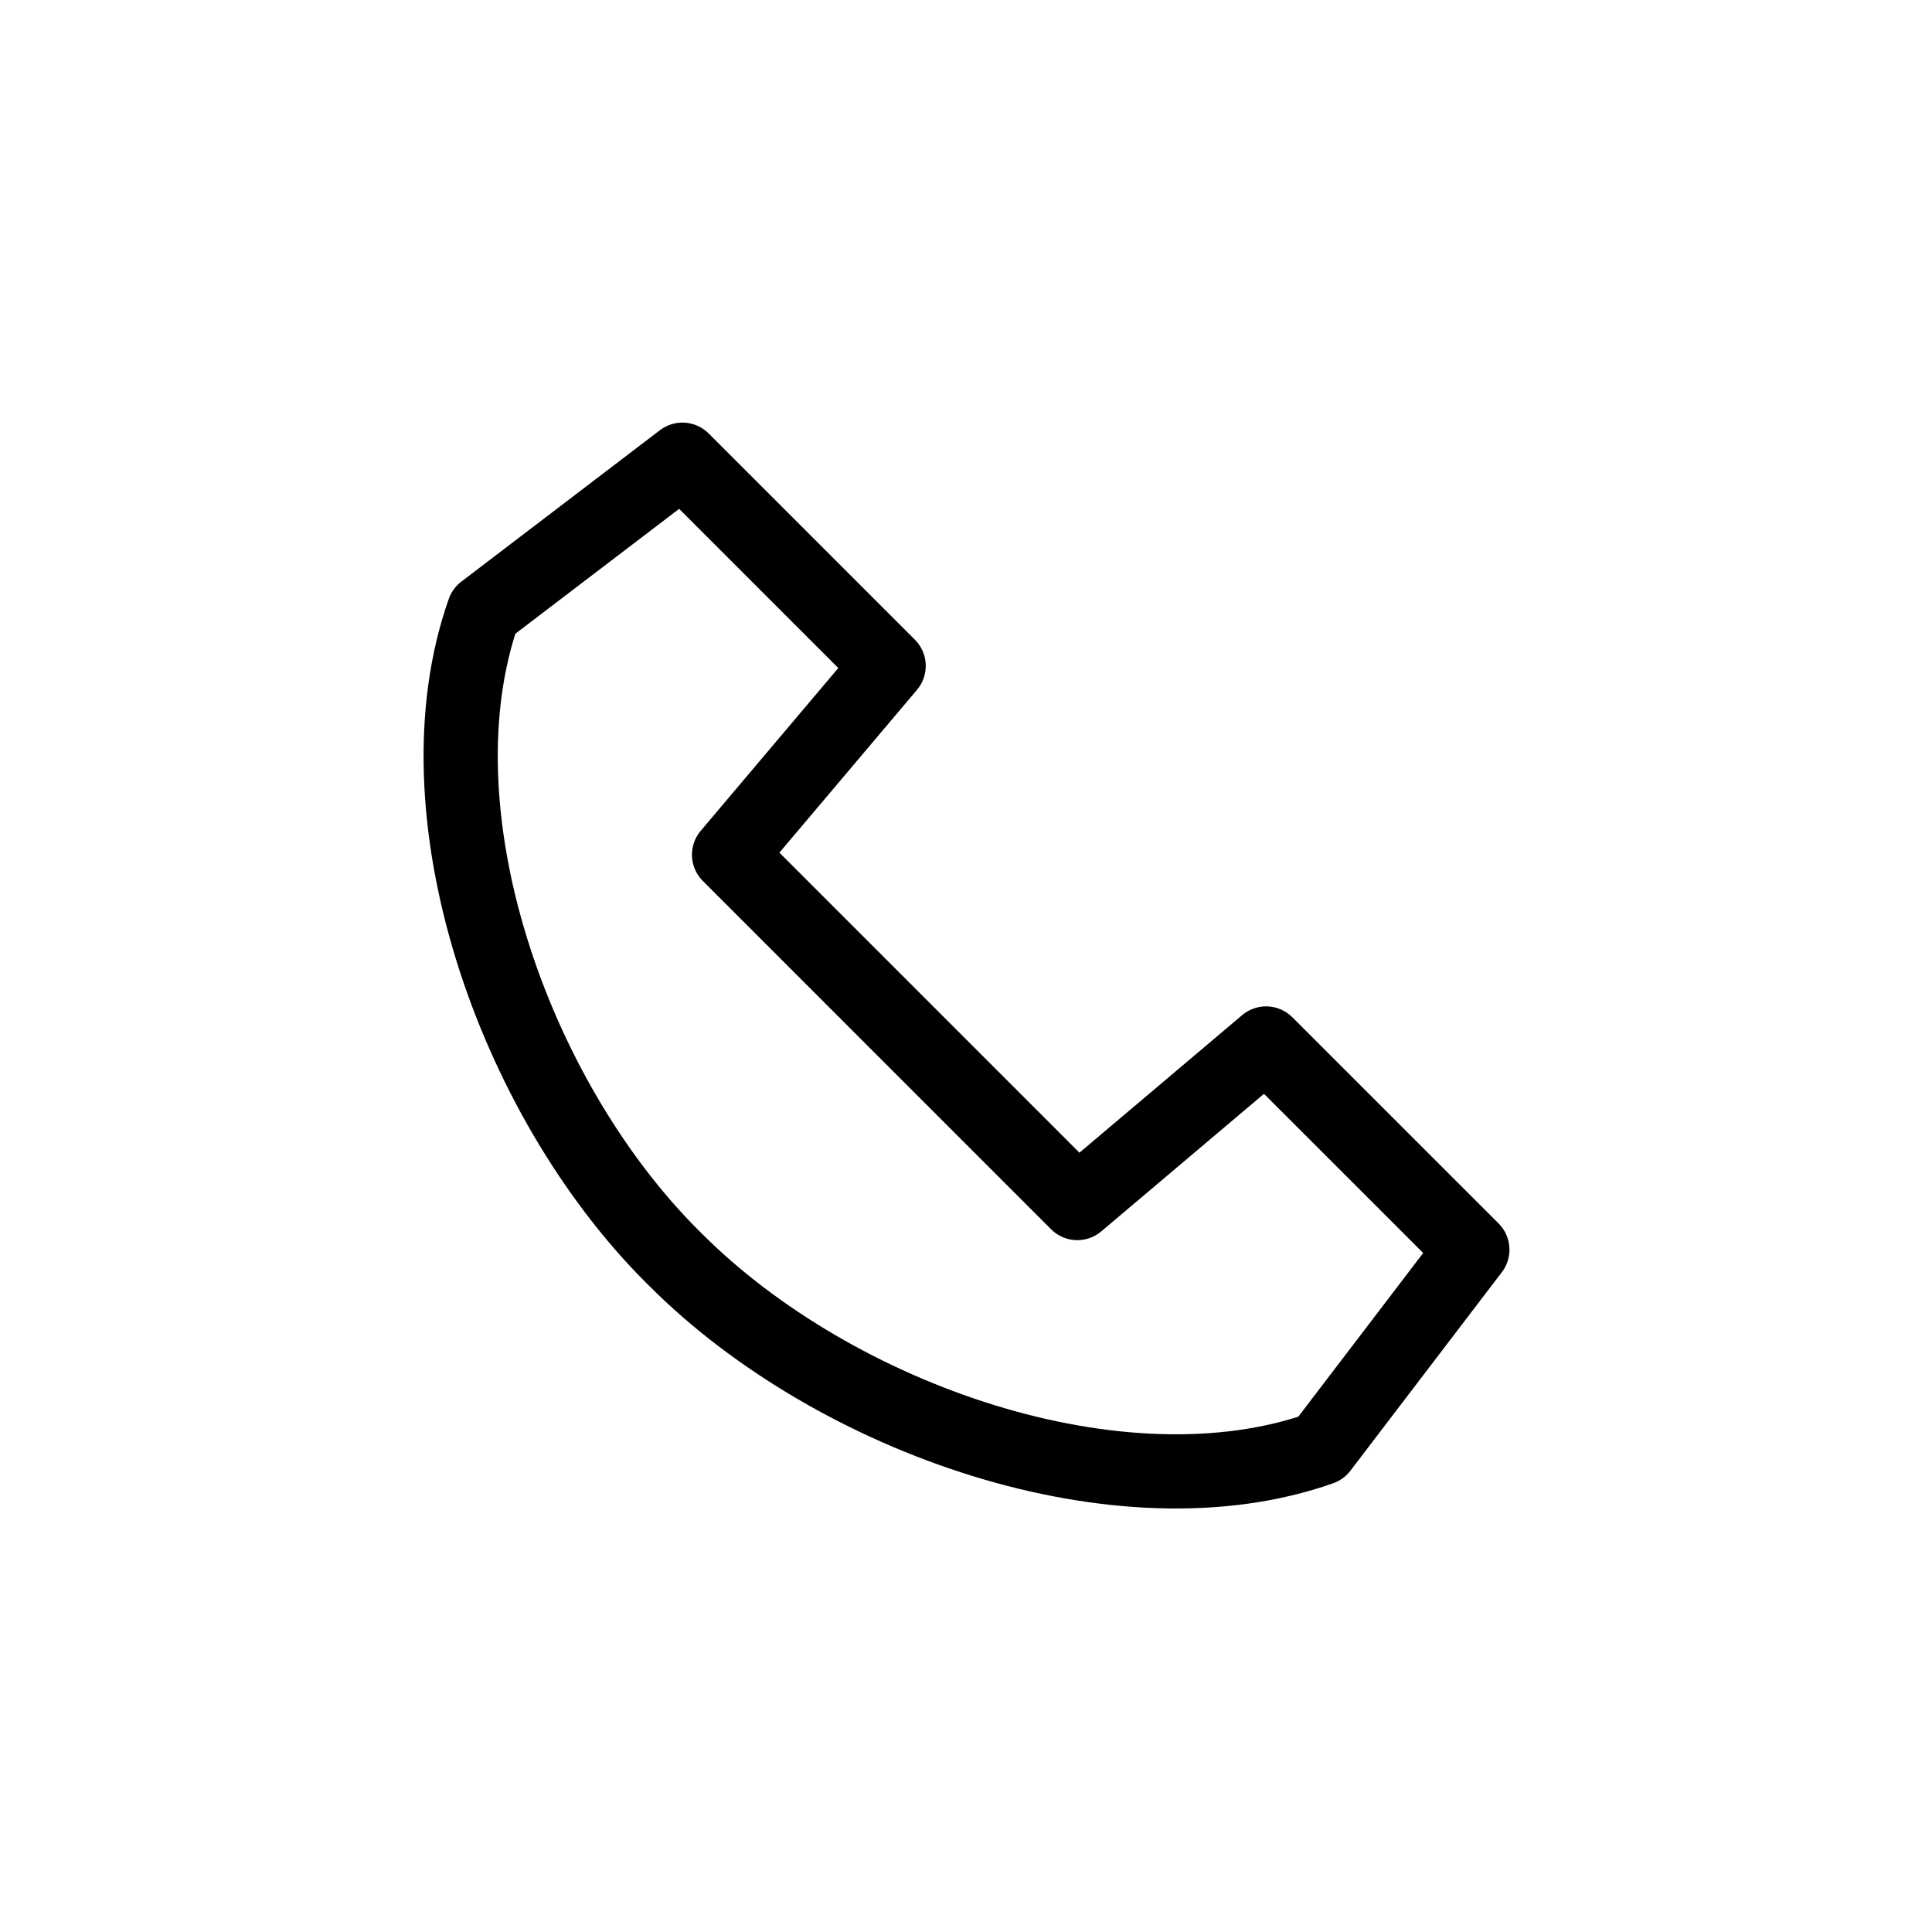 <?xml version="1.0" encoding="UTF-8" standalone="no"?>
<svg
   width="80"
   height="80"
   version="1.1"
   id="svg4"
   sodipodi:docname="call_custom.svg"
   inkscape:version="1.1 (c68e22c387, 2021-05-23)"
   xmlns:inkscape="http://www.inkscape.org/namespaces/inkscape"
   xmlns:sodipodi="http://sodipodi.sourceforge.net/DTD/sodipodi-0.dtd"
   xmlns="http://www.w3.org/2000/svg"
   xmlns:svg="http://www.w3.org/2000/svg">
  <defs
     id="defs8" />
  <sodipodi:namedview
     id="namedview6"
     pagecolor="#ffffff"
     bordercolor="#666666"
     borderopacity="1.0"
     inkscape:pageshadow="2"
     inkscape:pageopacity="0.0"
     inkscape:pagecheckerboard="0"
     showgrid="false"
     inkscape:zoom="4.7445652"
     inkscape:cx="-20.760596"
     inkscape:cy="12.013746"
     inkscape:window-width="1920"
     inkscape:window-height="1043"
     inkscape:window-x="0"
     inkscape:window-y="0"
     inkscape:window-maximized="1"
     inkscape:current-layer="svg4" />
  <path
     d="m 20.033,25.306 c -2.923,8.273 1.174,20.093 7.804,26.724 l 0.139,0.137 c 6.628,6.629 18.45,10.726 26.719,7.802 l 6.272,-8.222 -8.541,-8.539 -7.816,6.608 -7.142,-7.143 -0.137,-0.137 -7.142,-7.143 6.608,-7.819 -8.539,-8.539 z"
     stroke="#000000"
     stroke-width="3.072"
     fill="none"
     fill-rule="evenodd"
     stroke-linecap="round"
     stroke-linejoin="round"
     id="path2" />
</svg>
